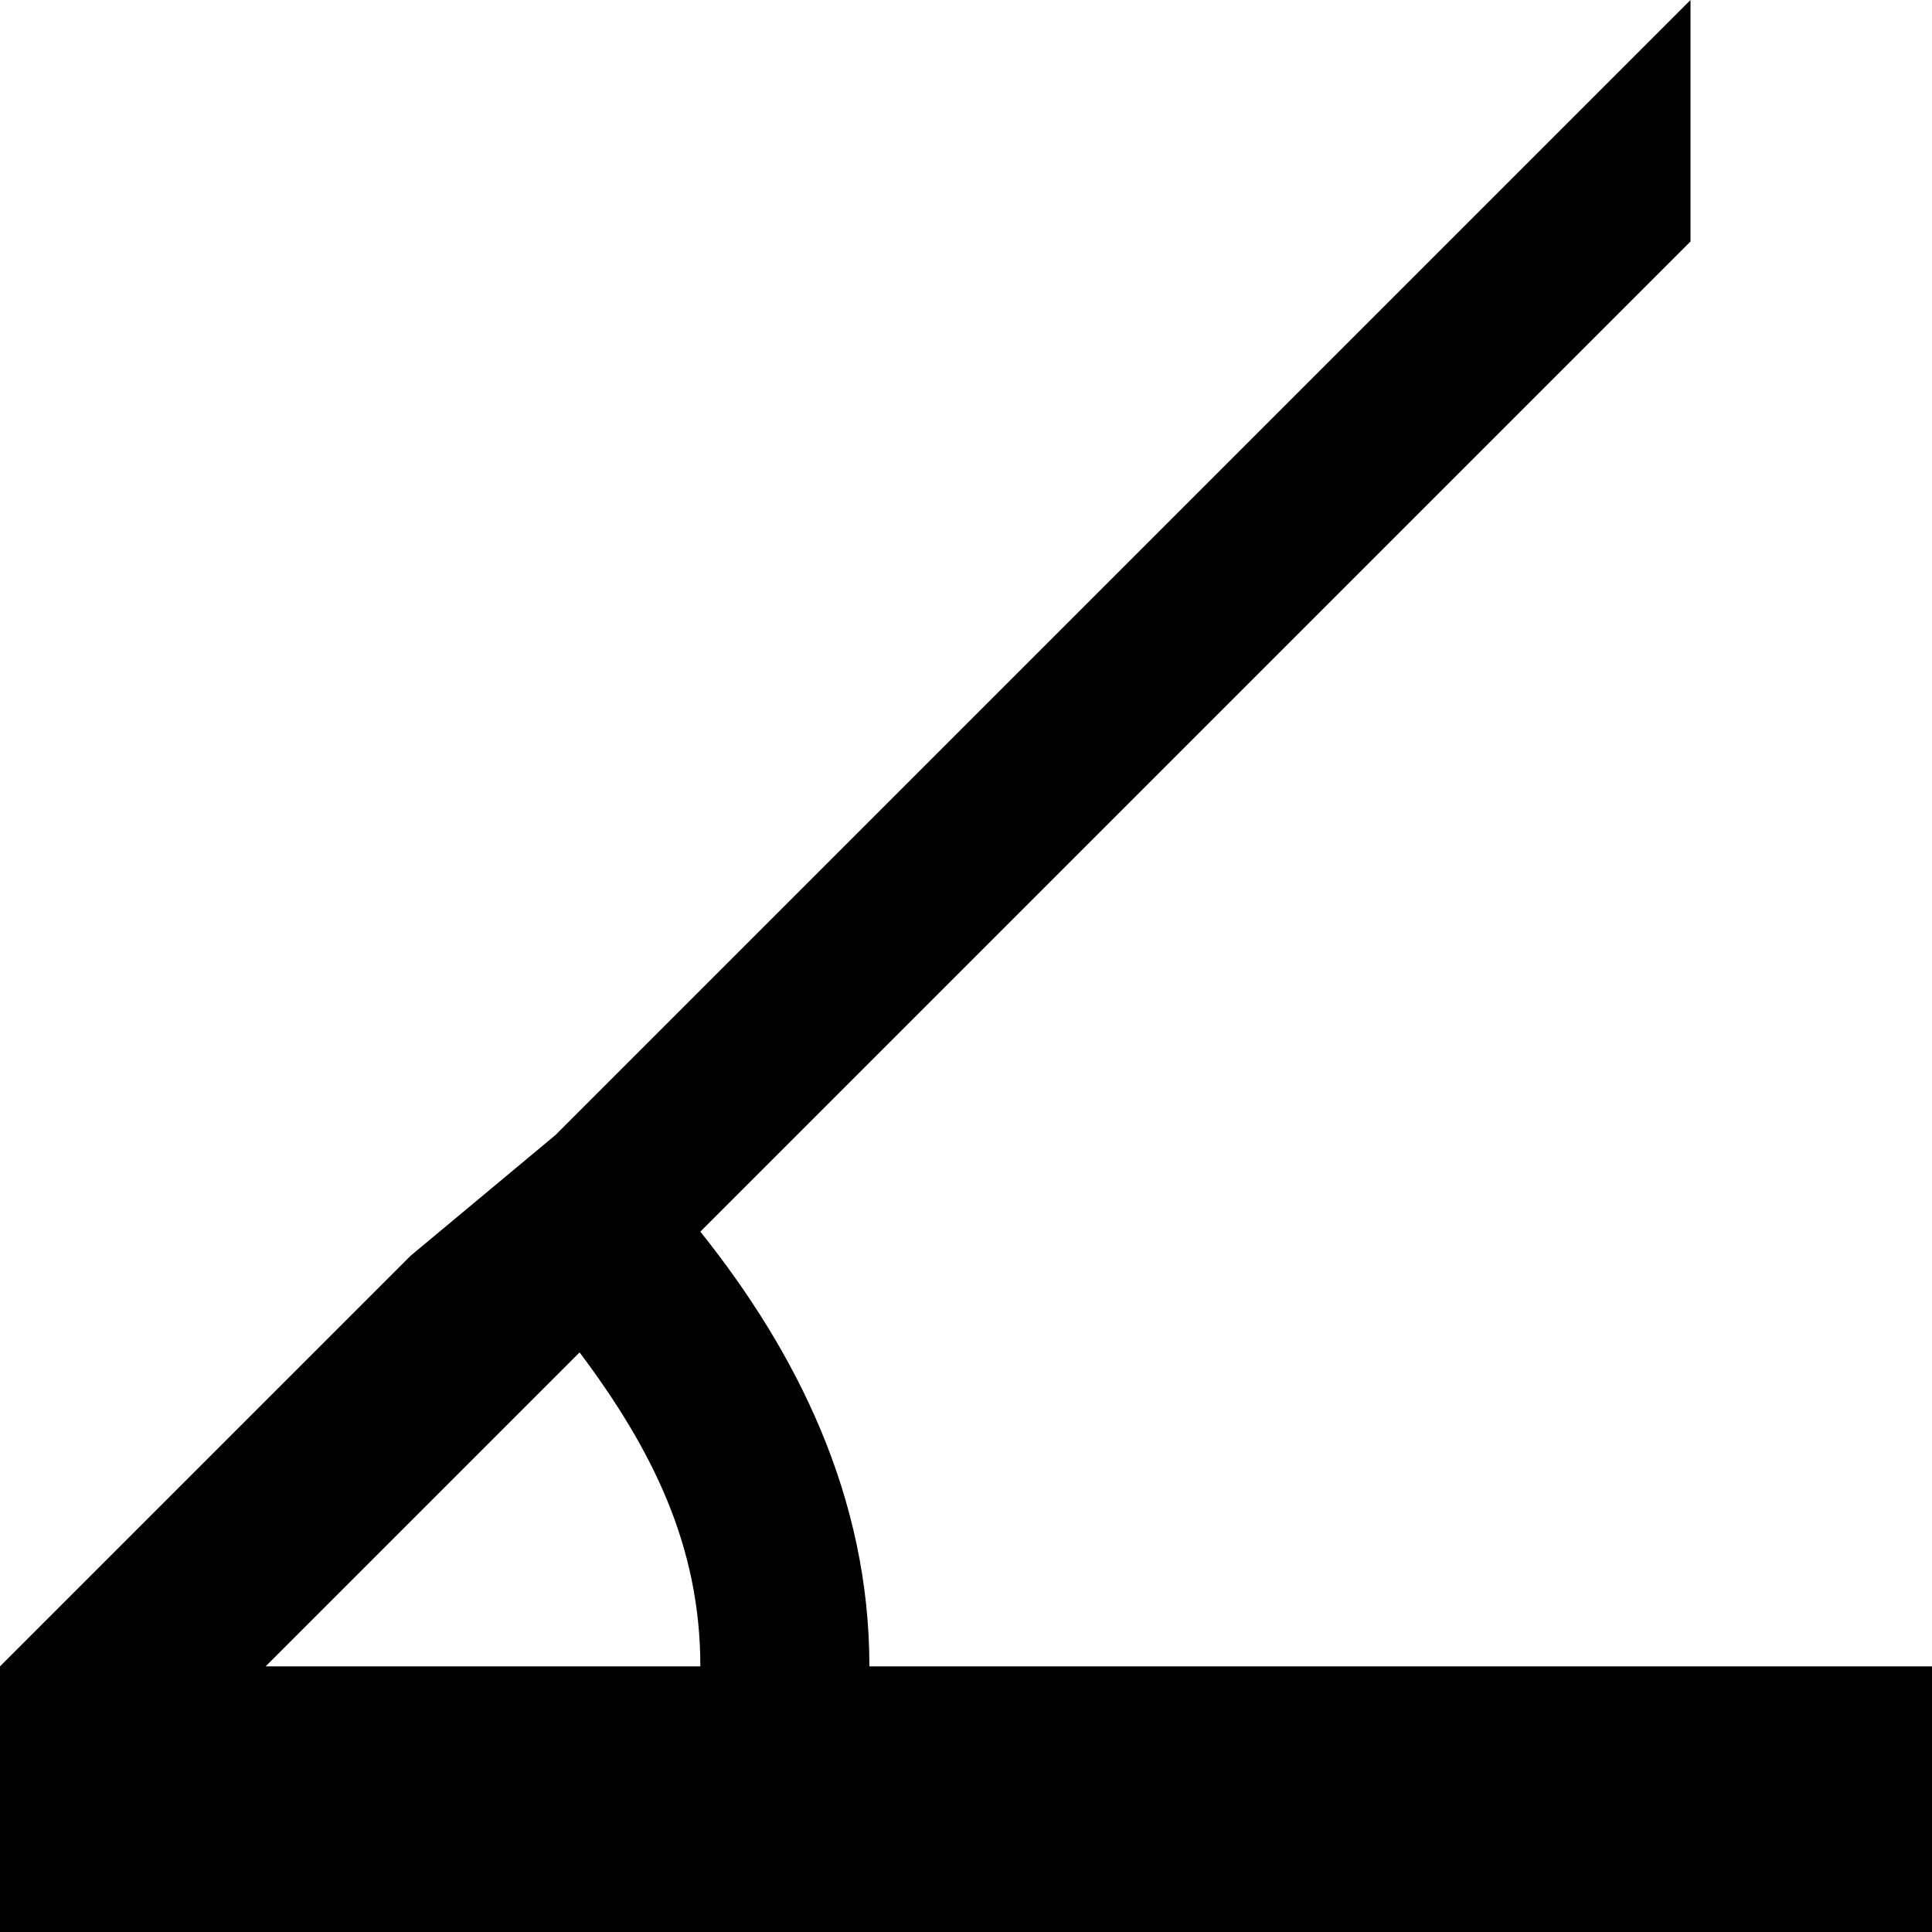 <?xml version="1.0" encoding="utf-8"?>
<!-- Generator: Adobe Illustrator 21.0.2, SVG Export Plug-In . SVG Version: 6.00 Build 0)  -->
<svg version="1.1" id="Layer_1" xmlns="http://www.w3.org/2000/svg" xmlns:xlink="http://www.w3.org/1999/xlink" x="0px" y="0px"
	 viewBox="0 0 8 8" style="enable-background:new 0 0 8 8;" xml:space="preserve">
<line x1="0" y1="6.9" x2="0" y2="6.9"/>
<path d="M3.6,6.9c0-0.7-0.3-1.3-0.7-1.8l4.1-4.1l0-1L2.3,4.7L1.7,5.2L0,6.9l0,0V8h2.5h0.9H8V6.9H3.6z M1.1,6.9l1.3-1.3
	C2.7,6,2.9,6.4,2.9,6.9H1.1z"/>
</svg>
